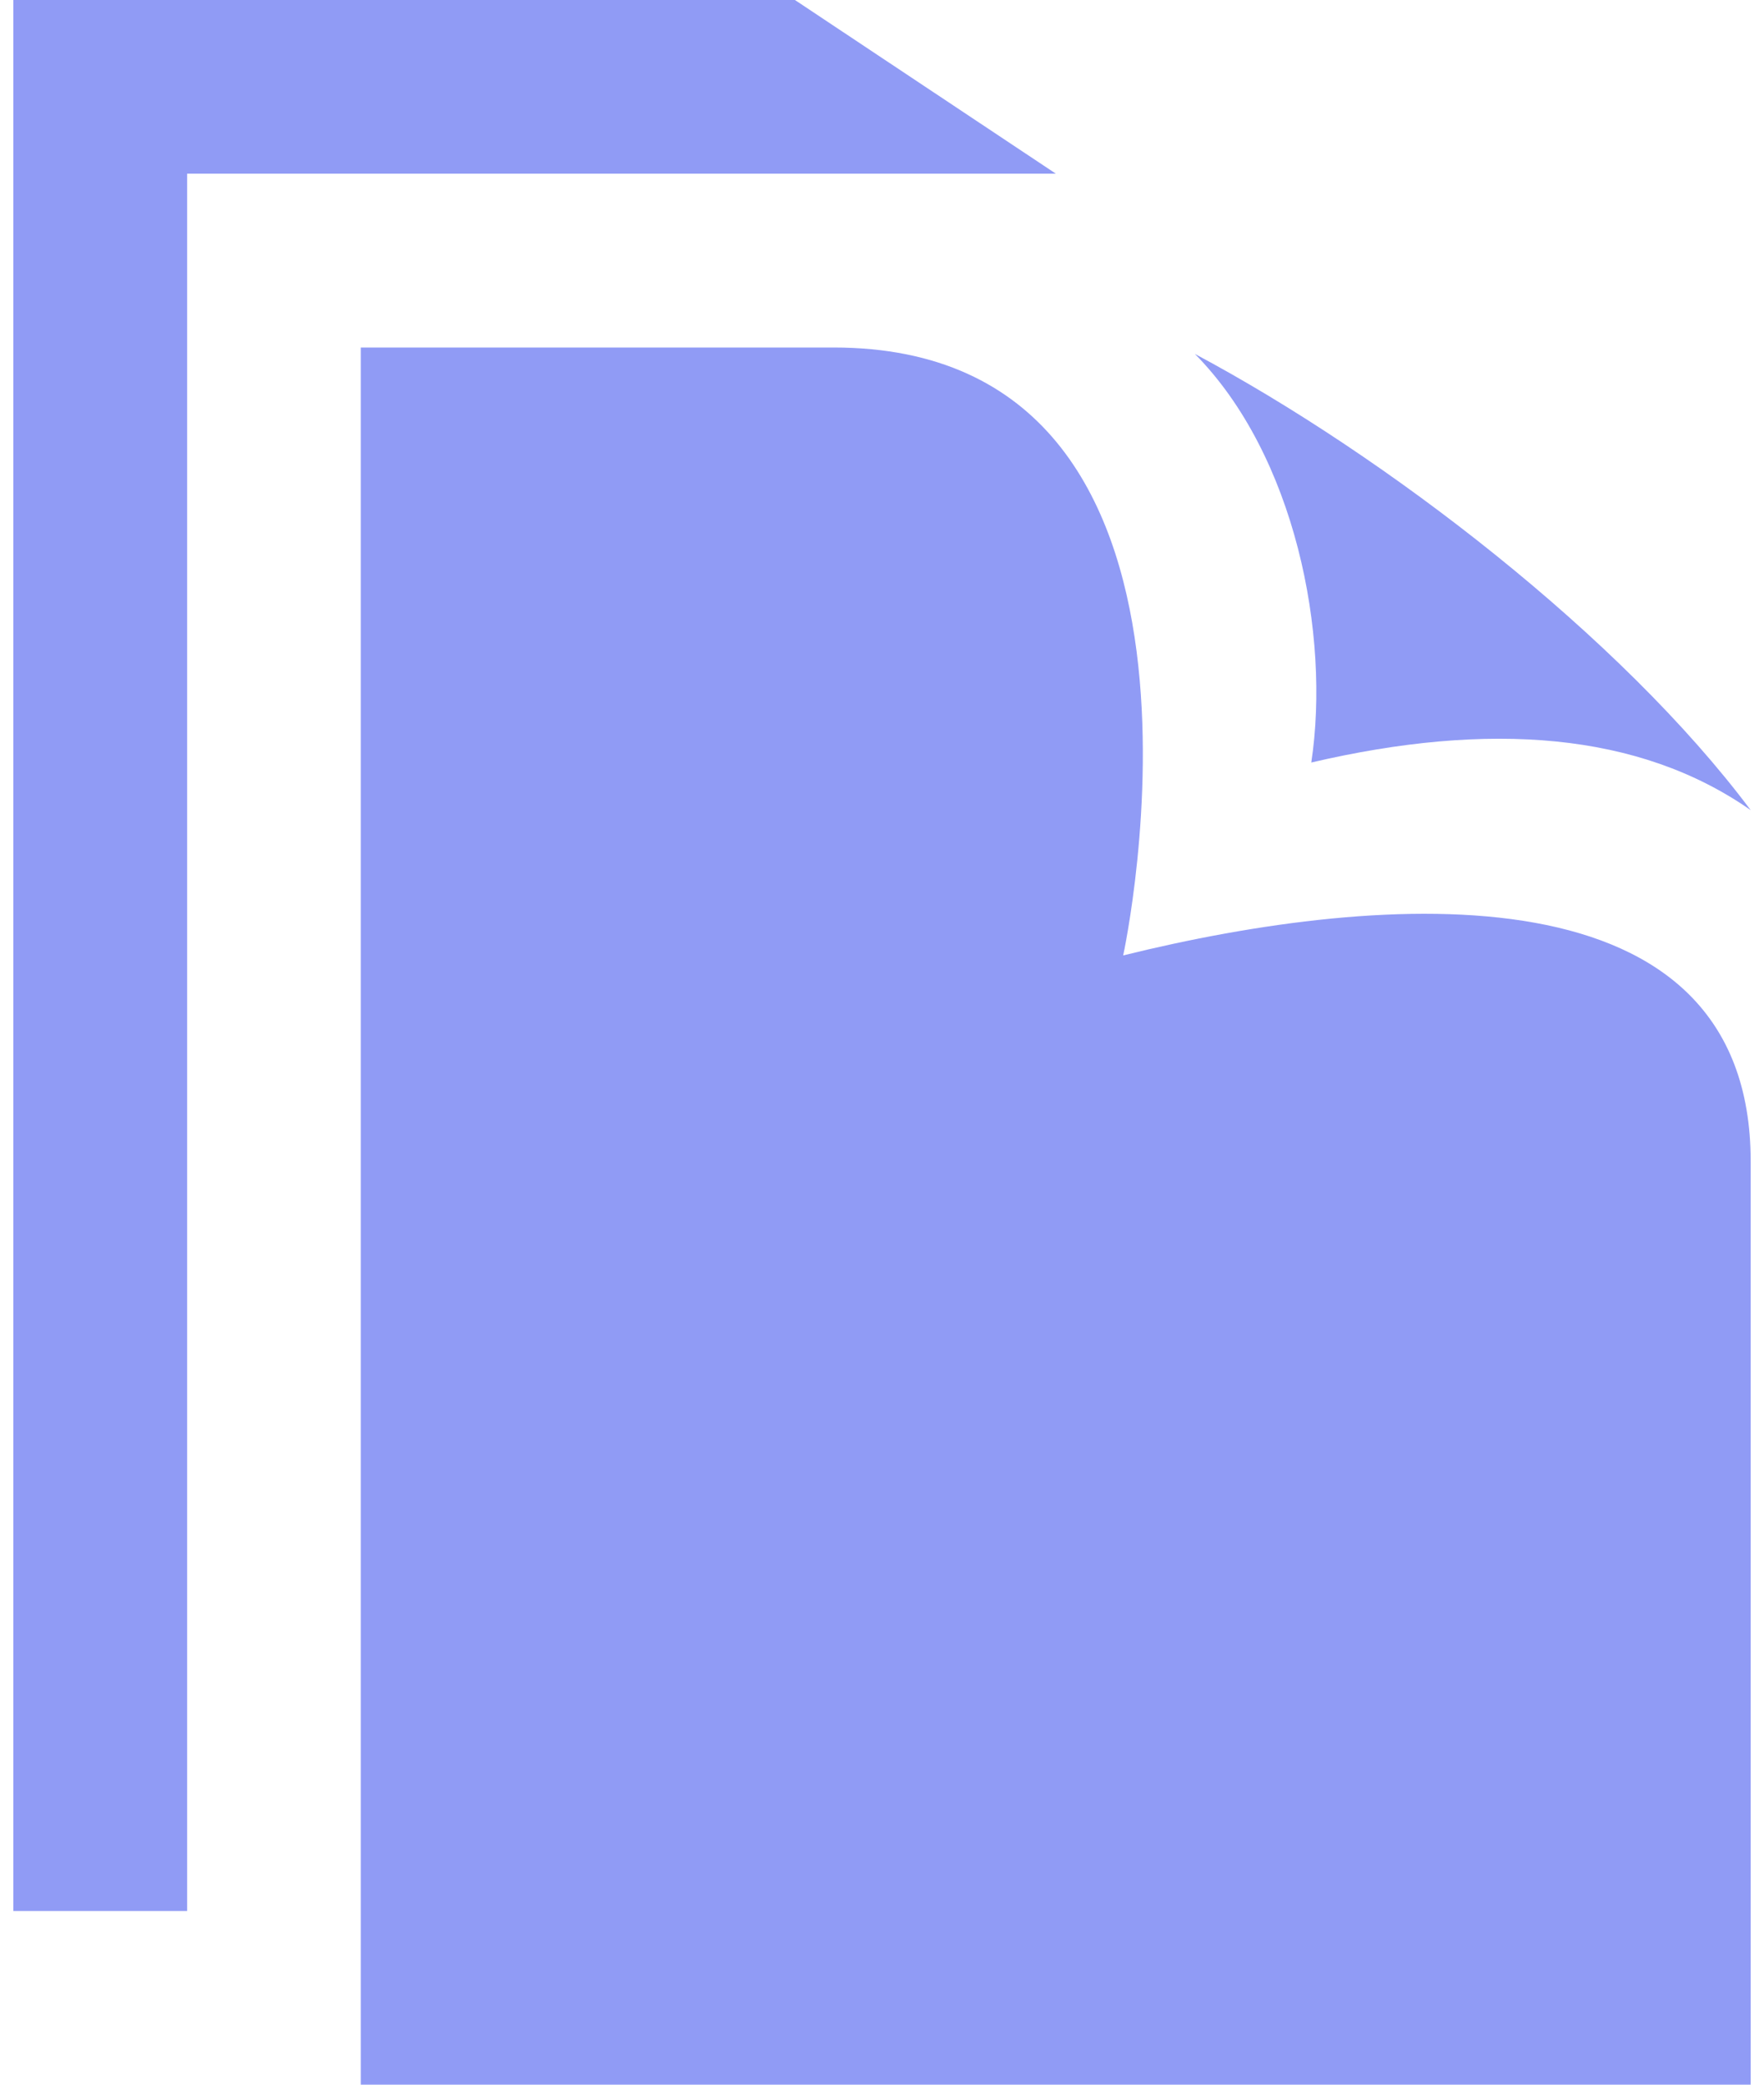 <svg width="11" height="13" fill="none" xmlns="http://www.w3.org/2000/svg" viewBox="0 0 11 13">
  <path d="M7.451 2.207c1.192.636 2.657 1.763 3.466 2.845-.697-.487-1.631-.556-2.74-.297.12-.796-.1-1.915-.726-2.548zm-.447 3.751s.825-3.791-1.806-3.791H2.25V13h8.667V7.243c0-1.853-2.283-1.688-3.913-1.285zm-.42-4.875L4.957 0H.083v11.917h1.084V1.083h5.416z" fill="#909BF5"/>
</svg>
